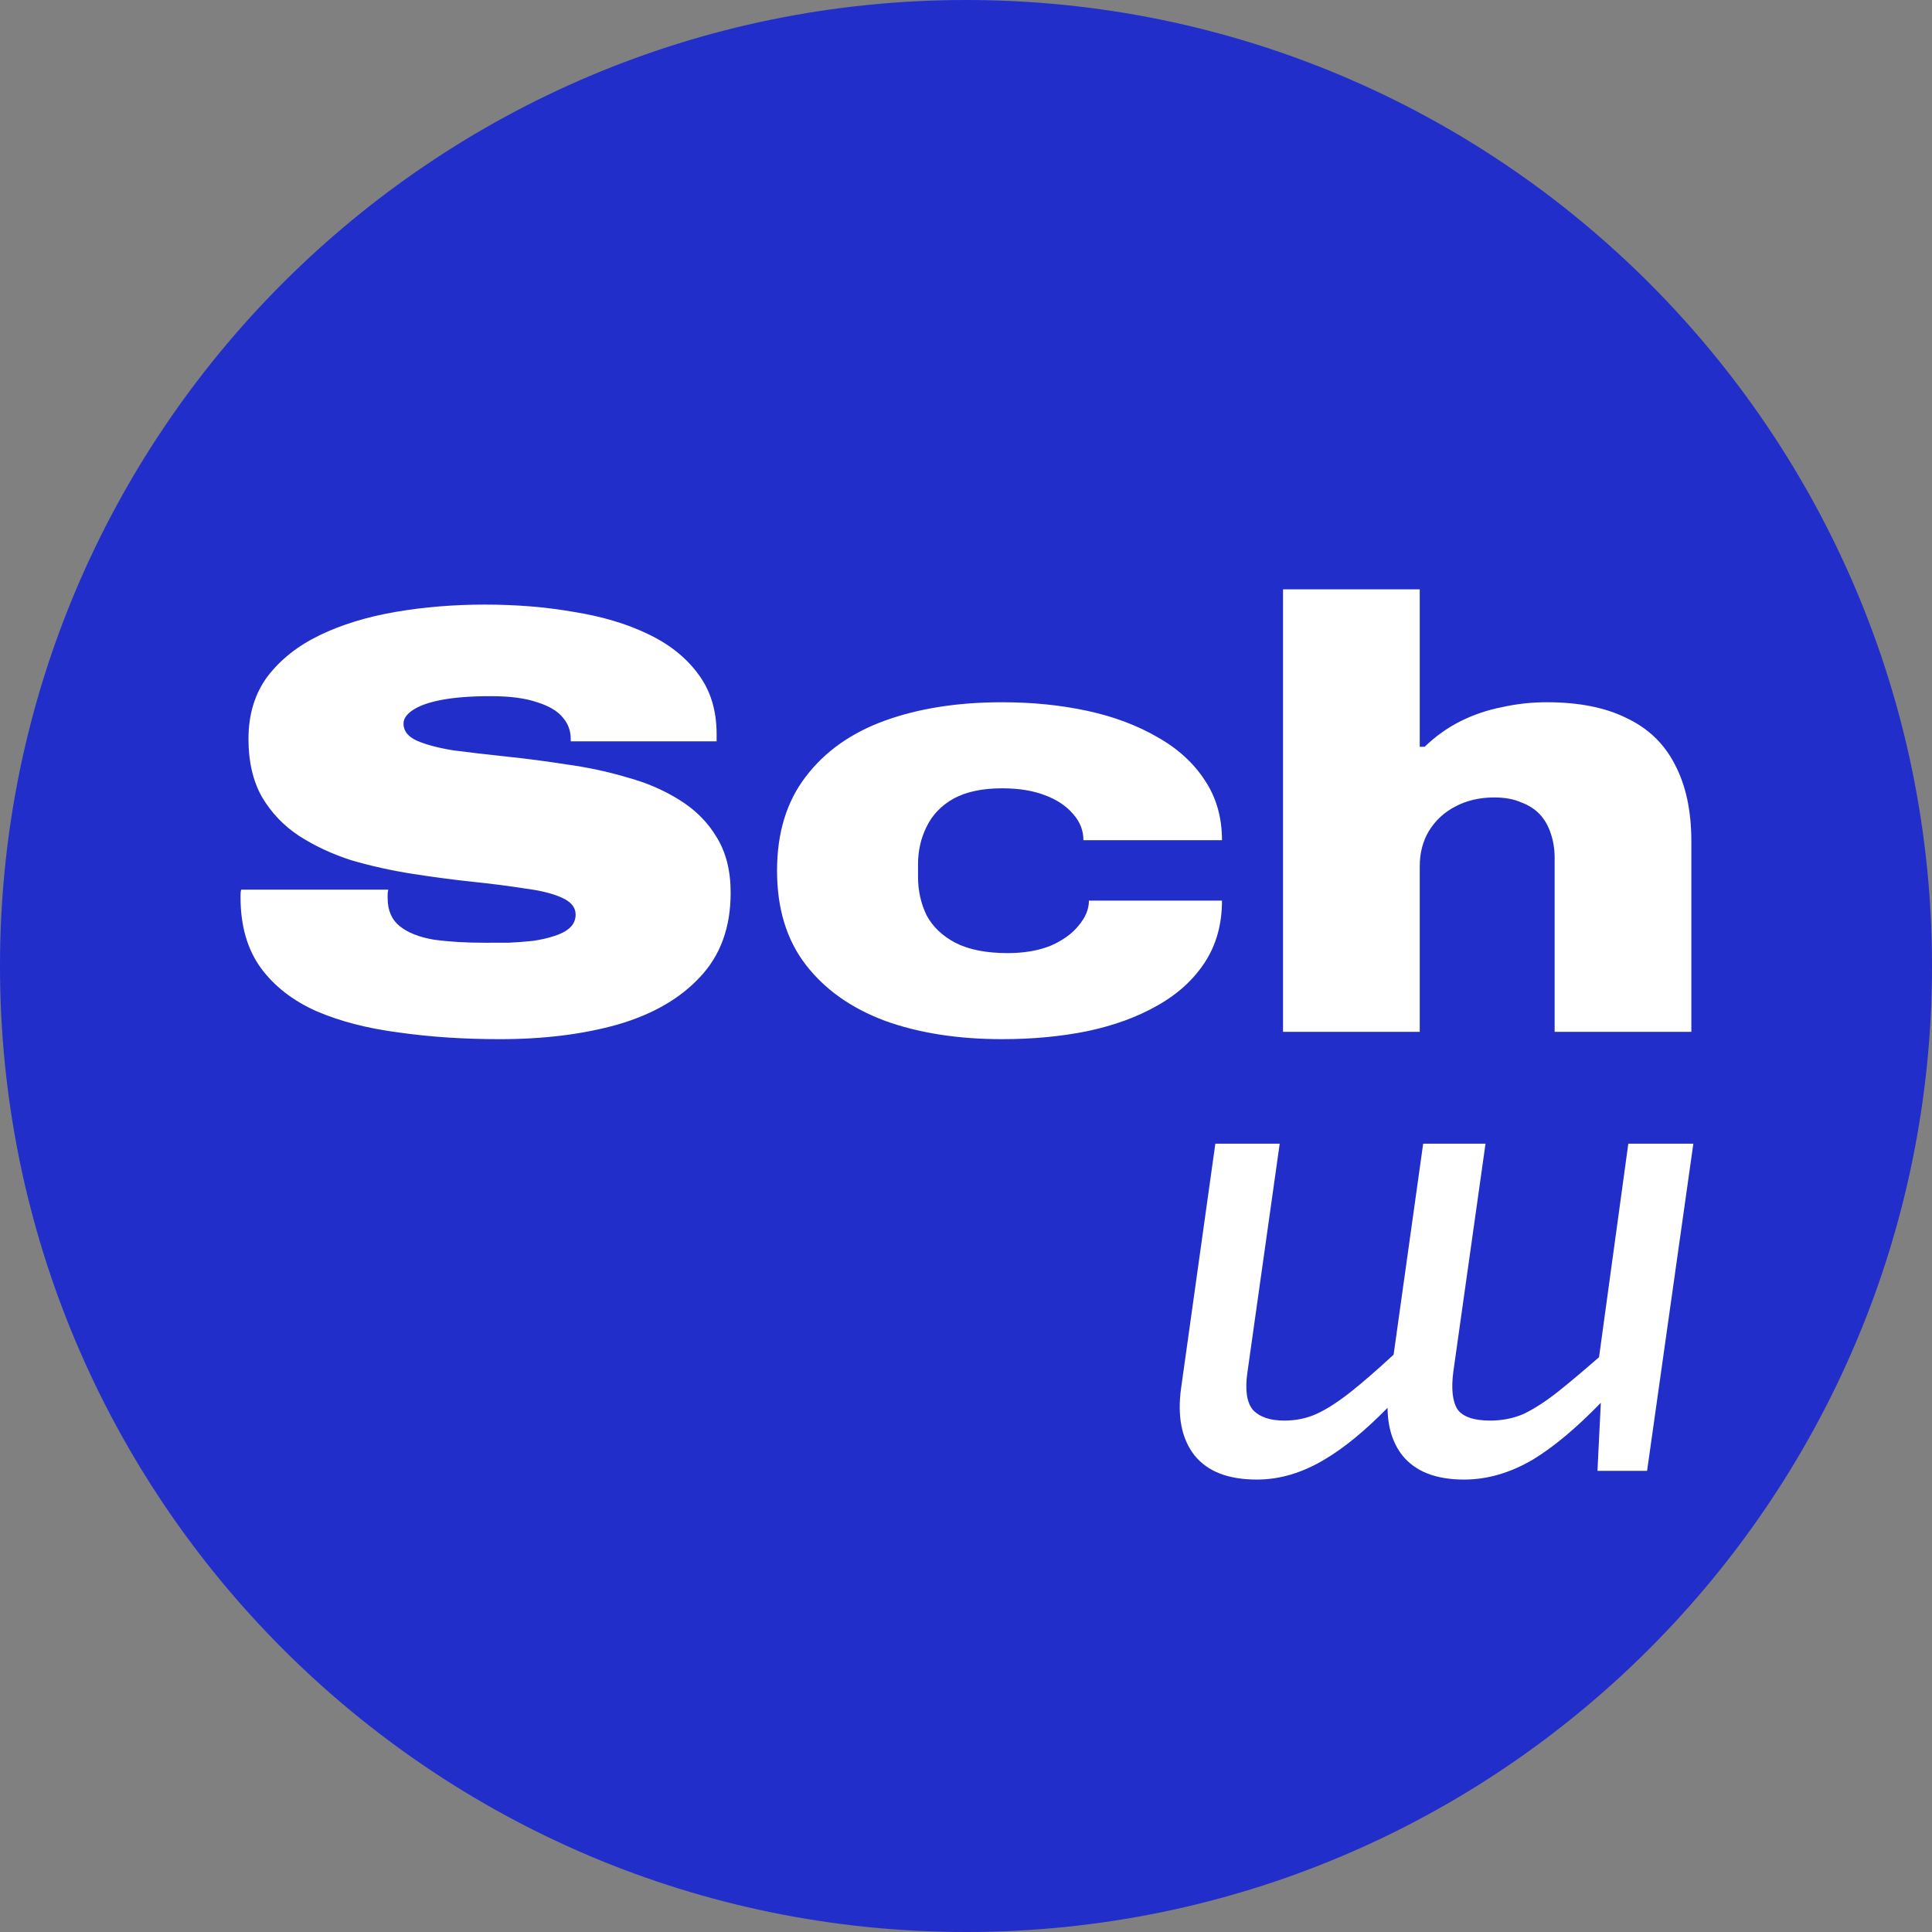 <?xml version="1.0" encoding="UTF-8" standalone="no"?>
<!-- Created with Inkscape (http://www.inkscape.org/) -->

<svg
   width="1000"
   height="1000"
   viewBox="0 0 264.583 264.583"
   version="1.1"
   id="svg11627"
   inkscape:version="1.2.2 (732a01da63, 2022-12-09)"
   sodipodi:docname="logo_background_dark.svg"
   inkscape:export-filename="..\..\favicon.png"
   inkscape:export-xdpi="6.1440001"
   inkscape:export-ydpi="6.1440001"
   xmlns:inkscape="http://www.inkscape.org/namespaces/inkscape"
   xmlns:sodipodi="http://sodipodi.sourceforge.net/DTD/sodipodi-0.dtd"
   xmlns="http://www.w3.org/2000/svg"
   xmlns:svg="http://www.w3.org/2000/svg">
  <rect x="0" y="0" width="264.583" height="264.583" fill="#808080" stroke="none"/>
  <sodipodi:namedview
     id="namedview11629"
     pagecolor="#505050"
     bordercolor="#eeeeee"
     borderopacity="1"
     inkscape:showpageshadow="0"
     inkscape:pageopacity="0"
     inkscape:pagecheckerboard="0"
     inkscape:deskcolor="#505050"
     inkscape:document-units="mm"
     showgrid="false"
     inkscape:zoom="0.31046226"
     inkscape:cx="159.43967"
     inkscape:cy="647.42168"
     inkscape:window-width="1600"
     inkscape:window-height="877"
     inkscape:window-x="-8"
     inkscape:window-y="-8"
     inkscape:window-maximized="1"
     inkscape:current-layer="layer1" />
  <defs
     id="defs11624"><inkscape:path-effect
   effect="powerclip"
   id="path-effect11819"
   is_visible="true"
   lpeversion="1"
   inverse="true"
   flatten="false"
   hide_clip="false"
   message="Use fill-rule evenodd on &lt;b&gt;fill and stroke&lt;/b&gt; dialog if no flatten result after convert clip to paths." />

		
		
		
	<clipPath
   clipPathUnits="userSpaceOnUse"
   id="clipPath11815">
  <path
     id="path11817"
     d="M 0,0 V 132.292 C 0,59.23 59.23,0 132.292,0 Z m 132.292,0 c 73.062,0 132.292,59.23 132.292,132.292 V 0 Z m 132.292,132.292 c 0,73.062 -59.23,132.292 -132.292,132.292 v 0 H 264.583 Z M 132.292,264.583 C 59.23,264.583 0,205.354 0,132.292 c 0,0 0,0 0,0 v 132.292 z"
     style="display:none;stroke-width:0.265" />
  <path
     id="lpe_path-effect11819"
     style="display:inline;stroke-width:0.265"
     class="powerclip"
     d="M -5,-5 H 269.583 V 269.583 H -5 Z M 0,0 V 132.292 C 0,59.23 59.23,0 132.292,0 Z m 132.292,0 c 73.062,0 132.292,59.23 132.292,132.292 V 0 Z m 132.292,132.292 c 0,73.062 -59.23,132.292 -132.292,132.292 v 0 H 264.583 Z M 132.292,264.583 C 59.23,264.583 0,205.354 0,132.292 c 0,0 0,0 0,0 v 132.292 z" />
</clipPath>
</defs>
  <g
     inkscape:label="Layer 1"
     inkscape:groupmode="layer"
     id="layer1">
    <g
       id="g11813"
       clip-path="url(#clipPath11815)"
       inkscape:path-effect="#path-effect11819">
      <rect
         id="rect14261"
         x="1.9690337e-06"
         y="-6.6348633e-07"
         class="st1"
         width="264.583"
         height="264.583"
         style="fill:#212ec9;stroke-width:0.265"
         d="M 1.9690337e-6,-6.6348633e-7 H 264.583 V 264.583 H 1.9690337e-6 Z" />
      <path
         id="path1555"
         style="font-weight:900;font-stretch:expanded;font-size:315.918px;font-family:'Archivo Expanded';-inkscape-font-specification:'Archivo Expanded,  Heavy Expanded';fill:#ffffff;stroke-width:0.265"
         d="m 175.707,80.707 v 60.6 h 18.723 v -22.652 c 0,-1.839 0.418,-3.455 1.254,-4.848 0.892,-1.449 2.09,-2.563 3.595,-3.343 1.56,-0.836 3.343,-1.254 5.35,-1.254 1.449,0 2.675,0.223 3.678,0.669 1.059,0.39 1.922,0.947 2.591,1.672 0.669,0.724 1.17,1.616 1.504,2.675 0.334,1.003 0.502,2.09 0.502,3.26 v 23.822 h 18.723 v -26.079 c 0,-4.179 -0.752,-7.69 -2.257,-10.532 -1.449,-2.842 -3.65,-4.959 -6.604,-6.353 -2.898,-1.449 -6.548,-2.174 -10.95,-2.174 -2.062,0 -4.096,0.223 -6.102,0.669 -2.006,0.39 -3.901,1.031 -5.684,1.922 -1.783,0.892 -3.427,2.062 -4.931,3.511 h -0.669 V 80.707 Z M 66.377,82.797 c -4.235,0 -8.303,0.334 -12.204,1.003 -3.901,0.669 -7.356,1.728 -10.365,3.177 -3.009,1.449 -5.405,3.343 -7.188,5.684 -1.727,2.34 -2.592,5.182 -2.592,8.526 0,3.121 0.613,5.767 1.839,7.941 1.282,2.173 2.981,3.956 5.099,5.35 2.173,1.393 4.569,2.508 7.188,3.343 2.675,0.78 5.433,1.393 8.275,1.839 2.842,0.446 5.573,0.808 8.192,1.086 2.675,0.279 5.071,0.586 7.188,0.92 2.173,0.279 3.873,0.696 5.099,1.254 1.282,0.557 1.922,1.337 1.922,2.34 0,0.724 -0.278,1.337 -0.836,1.839 -0.502,0.446 -1.198,0.808 -2.09,1.087 -0.836,0.279 -1.811,0.502 -2.925,0.669 -1.059,0.111 -2.173,0.195 -3.343,0.251 H 66.377 c -2.619,0 -4.932,-0.139 -6.938,-0.418 -2.006,-0.334 -3.566,-0.948 -4.681,-1.839 -1.114,-0.892 -1.672,-2.173 -1.672,-3.845 v -0.502 c 0,-0.223 0.028,-0.446 0.084,-0.669 h -20.145 c -0.056,0.223 -0.083,0.446 -0.083,0.669 v 0.418 c 0,3.845 0.919,7.049 2.758,9.612 1.839,2.508 4.375,4.486 7.607,5.935 3.232,1.393 6.993,2.369 11.284,2.926 4.291,0.613 8.916,0.919 13.875,0.919 6.018,0 11.396,-0.669 16.132,-2.006 4.792,-1.393 8.554,-3.567 11.284,-6.52 2.786,-2.953 4.18,-6.798 4.18,-11.535 0,-3.009 -0.641,-5.544 -1.923,-7.606 -1.226,-2.062 -2.925,-3.762 -5.098,-5.099 -2.118,-1.337 -4.514,-2.368 -7.189,-3.093 -2.619,-0.78 -5.349,-1.365 -8.191,-1.755 -2.842,-0.446 -5.6,-0.808 -8.275,-1.087 -2.619,-0.279 -5.015,-0.557 -7.189,-0.836 -2.118,-0.334 -3.817,-0.78 -5.099,-1.337 -1.226,-0.557 -1.839,-1.337 -1.839,-2.34 0,-0.669 0.418,-1.281 1.254,-1.839 0.892,-0.613 2.229,-1.087 4.012,-1.421 1.783,-0.334 4.012,-0.501 6.687,-0.501 2.619,0 4.737,0.278 6.353,0.836 1.616,0.502 2.786,1.198 3.51,2.09 0.724,0.836 1.087,1.811 1.087,2.925 v 0.334 h 19.977 v -1.003 c 0,-3.232 -0.836,-5.962 -2.507,-8.191 C 93.96,90.042 91.648,88.202 88.694,86.809 85.797,85.416 82.425,84.413 78.58,83.8 74.791,83.131 70.723,82.797 66.377,82.797 Z m 70.881,13.374 c -6.074,0 -11.424,0.836 -16.049,2.508 -4.625,1.672 -8.247,4.235 -10.866,7.69 -2.619,3.399 -3.928,7.69 -3.928,12.872 0,5.182 1.309,9.473 3.928,12.872 2.619,3.399 6.241,5.963 10.866,7.69 4.625,1.672 9.975,2.508 16.049,2.508 4.124,0 7.997,-0.362 11.619,-1.087 3.678,-0.78 6.882,-1.95 9.612,-3.51 2.786,-1.56 4.959,-3.539 6.519,-5.935 1.56,-2.396 2.34,-5.21 2.34,-8.442 h -18.222 c 0,1.17 -0.474,2.312 -1.421,3.427 -0.892,1.115 -2.173,2.034 -3.845,2.758 -1.672,0.669 -3.622,1.003 -5.851,1.003 -2.953,0 -5.349,-0.474 -7.188,-1.421 -1.783,-0.947 -3.093,-2.201 -3.929,-3.761 -0.78,-1.616 -1.17,-3.372 -1.17,-5.266 v -1.672 c 0,-1.895 0.39,-3.622 1.17,-5.182 0.78,-1.616 2.006,-2.897 3.678,-3.845 1.727,-0.947 3.956,-1.421 6.687,-1.421 2.229,0 4.152,0.306 5.768,0.919 1.672,0.613 2.981,1.477 3.928,2.591 0.947,1.059 1.421,2.257 1.421,3.595 h 18.974 c 0,-3.121 -0.78,-5.851 -2.34,-8.192 -1.56,-2.396 -3.733,-4.374 -6.519,-5.934 -2.786,-1.616 -5.99,-2.814 -9.612,-3.594 -3.622,-0.78 -7.495,-1.17 -11.619,-1.17 z m 29.18,60.456 -4.682,33.419 c -0.551,3.917 0.061,7.008 1.836,9.273 1.775,2.203 4.621,3.305 8.539,3.305 3.122,0 6.212,-0.918 9.273,-2.754 2.652,-1.56 5.526,-3.924 8.62,-7.073 0.018,2.642 0.694,4.817 2.03,6.523 1.775,2.203 4.59,3.305 8.447,3.305 3.183,0 6.335,-0.918 9.456,-2.754 2.837,-1.724 5.93,-4.318 9.272,-7.761 l -0.458,9.322 h 6.794 l 6.335,-44.803 h -8.906 l -4.01,29.239 c -2.149,1.872 -4.058,3.484 -5.63,4.731 -1.714,1.347 -3.275,2.357 -4.682,3.03 -1.408,0.612 -2.938,0.918 -4.59,0.918 -2.265,0 -3.764,-0.52 -4.499,-1.561 -0.673,-1.102 -0.857,-2.815 -0.551,-5.141 l 4.407,-31.216 h -8.539 l -4.048,28.891 c -2.333,2.15 -4.338,3.897 -5.959,5.17 -1.714,1.347 -3.244,2.326 -4.59,2.938 -1.347,0.612 -2.816,0.918 -4.407,0.918 -1.959,0 -3.397,-0.489 -4.315,-1.469 -0.857,-1.04 -1.102,-2.785 -0.735,-5.233 l 4.407,-31.216 z"
         inkscape:original-d="m 175.70747,80.707318 v 60.600432 h 18.72342 v -22.65183 c 0,-1.8389 0.4178,-3.45519 1.25365,-4.8483 0.89159,-1.44883 2.09007,-2.56331 3.59463,-3.34346 1.56027,-0.83585 3.34346,-1.25368 5.34953,-1.25368 1.44883,0 2.67478,0.22291 3.67781,0.66871 1.05876,0.39008 1.92239,0.94732 2.59107,1.67172 0.66868,0.72443 1.16996,1.61602 1.50429,2.67478 0.33435,1.00303 0.50178,2.08954 0.50178,3.25974 v 23.82232 h 18.7234 v -26.07903 c 0,-4.17928 -0.75216,-7.68974 -2.25671,-10.53166 -1.44881,-2.84191 -3.65033,-4.959454 -6.60371,-6.352564 -2.89767,-1.448832 -6.54751,-2.173526 -10.94973,-2.173526 -2.06179,0 -4.09588,0.222912 -6.10195,0.668708 -2.00608,0.390075 -3.90073,1.030764 -5.68389,1.922357 -1.78319,0.891593 -3.42694,2.062055 -4.93149,3.510885 h -0.66868 V 80.707318 Z M 66.37668,82.797129 c -4.23504,0 -8.303207,0.334328 -12.203906,1.003036 -3.900694,0.668681 -7.355634,1.727703 -10.36474,3.176534 -3.009109,1.448832 -5.405019,3.343487 -7.188192,5.683912 -1.727454,2.340398 -2.591572,5.182102 -2.591572,8.525559 0,3.12058 0.613227,5.76736 1.839163,7.9406 1.281655,2.17326 2.981394,3.95645 5.098913,5.34956 2.173245,1.39311 4.569153,2.50759 7.188192,3.34346 2.674763,0.78015 5.433012,1.39337 8.274947,1.83917 2.841937,0.44579 5.572709,0.80761 8.191748,1.08622 2.674763,0.27863 5.070671,0.5855 7.188192,0.91985 2.173243,0.27863 3.872982,0.69644 5.098913,1.25367 1.28166,0.55724 1.922364,1.33739 1.922364,2.34043 0,0.7244 -0.278365,1.33712 -0.83561,1.83864 -0.501515,0.4458 -1.198208,0.80814 -2.089793,1.08675 -0.835863,0.27863 -1.810922,0.50152 -2.925402,0.66871 -1.058762,0.11144 -2.173259,0.19489 -3.343466,0.25061 H 66.37668 c -2.619039,0 -4.932005,-0.1389 -6.938076,-0.41754 -2.006071,-0.33435 -3.566366,-0.94758 -4.680852,-1.83917 -1.114483,-0.89156 -1.671733,-2.17299 -1.671733,-3.84471 v -0.50178 c 0,-0.22289 0.02799,-0.4458 0.08372,-0.66869 h -20.14451 c -0.05572,0.22289 -0.0832,0.4458 -0.0832,0.66869 v 0.41806 c 0,3.84498 0.919072,7.04901 2.757969,9.61234 1.838902,2.50759 4.374769,4.4857 7.606771,5.93453 3.232007,1.39306 6.993302,2.36865 11.284066,2.92589 4.290769,0.61299 8.915667,0.91935 13.875123,0.91935 6.018217,0 11.395789,-0.66871 16.132346,-2.0061 4.792285,-1.39311 8.55358,-3.56661 11.284067,-6.52002 2.78621,-2.95336 4.179589,-6.79812 4.179589,-11.53469 0,-3.00908 -0.641224,-5.54445 -1.922879,-7.60625 -1.225933,-2.06179 -2.925151,-3.76152 -5.098396,-5.09891 -2.117519,-1.33739 -4.513945,-2.36842 -7.188708,-3.09282 -2.619042,-0.78015 -5.349298,-1.36491 -8.191233,-1.75496 -2.841934,-0.44579 -5.600184,-0.80811 -8.274946,-1.08675 -2.619039,-0.2786 -5.015466,-0.5575 -7.188708,-0.83611 -2.117519,-0.33435 -3.817258,-0.78015 -5.098915,-1.33739 -1.225934,-0.55724 -1.838646,-1.33739 -1.838646,-2.340421 0,-0.668708 0.417807,-1.281404 1.25367,-1.838643 0.891585,-0.612987 2.228983,-1.086776 4.012158,-1.421103 1.783175,-0.334354 4.012168,-0.50128 6.686931,-0.50128 2.619039,0 4.736584,0.278368 6.352582,0.835607 1.616006,0.501518 2.785965,1.198219 3.510381,2.089812 0.724415,0.835871 1.086754,1.810918 1.086754,2.925388 v 0.33436 h 19.977076 v -1.00304 c 0,-3.232016 -0.835615,-5.962251 -2.507339,-8.191233 C 93.960013,90.041553 91.647566,88.202382 88.694181,86.809271 85.796522,85.41616 82.425043,84.413125 78.58007,83.800165 74.790824,83.131457 70.72317,82.797129 66.37668,82.797129 Z m 70.88095,13.373841 c -6.07396,0 -11.42351,0.836163 -16.04864,2.50788 -4.6251,1.67172 -8.24696,4.23505 -10.866,7.68996 -2.61904,3.39918 -3.92844,7.68971 -3.92844,12.87208 0,5.18237 1.3094,9.4729 3.92844,12.87209 2.61904,3.39918 6.2409,5.96251 10.866,7.68995 4.62513,1.67174 9.97468,2.50788 16.04864,2.50788 4.12359,0 7.99685,-0.36235 11.61892,-1.08678 3.67781,-0.78012 6.88183,-1.95008 9.61233,-3.51035 2.78623,-1.56031 4.95922,-3.53891 6.5195,-5.93506 1.5603,-2.39614 2.34042,-5.20986 2.34042,-8.44185 h -18.22161 c 0,1.1702 -0.47379,2.31217 -1.42111,3.42665 -0.89159,1.1145 -2.17302,2.03409 -3.84471,2.75849 -1.67174,0.66871 -3.62236,1.00304 -5.85134,1.00304 -2.95339,0 -5.34932,-0.47379 -7.1882,-1.42111 -1.78316,-0.94731 -3.09309,-2.20072 -3.92896,-3.761 -0.78012,-1.61599 -1.16993,-3.37171 -1.16993,-5.26634 v -1.67175 c 0,-1.8946 0.38981,-3.62182 1.16993,-5.1821 0.78015,-1.61599 2.0061,-2.8974 3.67782,-3.84471 1.72746,-0.94729 3.95644,-1.42111 6.68694,-1.42111 2.22896,0 4.15161,0.30634 5.7676,0.91933 1.67172,0.61296 2.98114,1.47656 3.92846,2.59103 0.94728,1.05879 1.42107,2.25724 1.42107,3.59463 h 18.97404 c 0,-3.12057 -0.78012,-5.85134 -2.34042,-8.19176 -1.56028,-2.39615 -3.73327,-4.37423 -6.5195,-5.9345 -2.78622,-1.615995 -5.99024,-2.813976 -9.61233,-3.5941 -3.62207,-0.78015 -7.49533,-1.17049 -11.61892,-1.17049 z m 29.18013,60.45576 -4.68188,33.41915 c -0.55086,3.91723 0.0611,7.00815 1.83605,9.2728 1.77501,2.20345 4.62127,3.30522 8.5385,3.30522 3.12155,0 6.21247,-0.91813 9.27283,-2.75434 2.65173,-1.55985 5.52619,-3.92355 8.61962,-7.07347 0.0177,2.64237 0.69379,4.81729 2.03036,6.52259 1.77501,2.20345 4.59049,3.30522 8.44653,3.30522 3.18275,0 6.33471,-0.91813 9.45626,-2.75434 2.83697,-1.72444 5.92976,-4.31794 9.2723,-7.76128 l -0.45837,9.3219 h 6.79389 l 6.33503,-44.80345 h -8.90593 l -4.00957,29.23902 c -2.14884,1.87156 -4.05771,3.48388 -5.63015,4.73099 -1.71376,1.34654 -3.27462,2.35651 -4.68239,3.0298 -1.40774,0.61206 -2.93782,0.91776 -4.59041,0.91776 -2.26468,0 -3.76447,-0.5201 -4.49895,-1.56062 -0.67328,-1.10173 -0.85691,-2.81543 -0.55089,-5.14131 l 4.40698,-31.21564 h -8.5385 l -4.04781,28.89125 c -2.33267,2.14958 -4.33842,3.89665 -5.95934,5.17023 -1.71379,1.34654 -3.24387,2.32624 -4.59042,2.93833 -1.34654,0.61206 -2.81559,0.91776 -4.40695,0.91776 -1.95863,0 -3.39688,-0.48932 -4.31498,-1.46865 -0.85691,-1.0405 -1.1021,-2.78498 -0.73486,-5.23328 l 4.40698,-31.21564 z" />
    </g>
  </g>
</svg>
